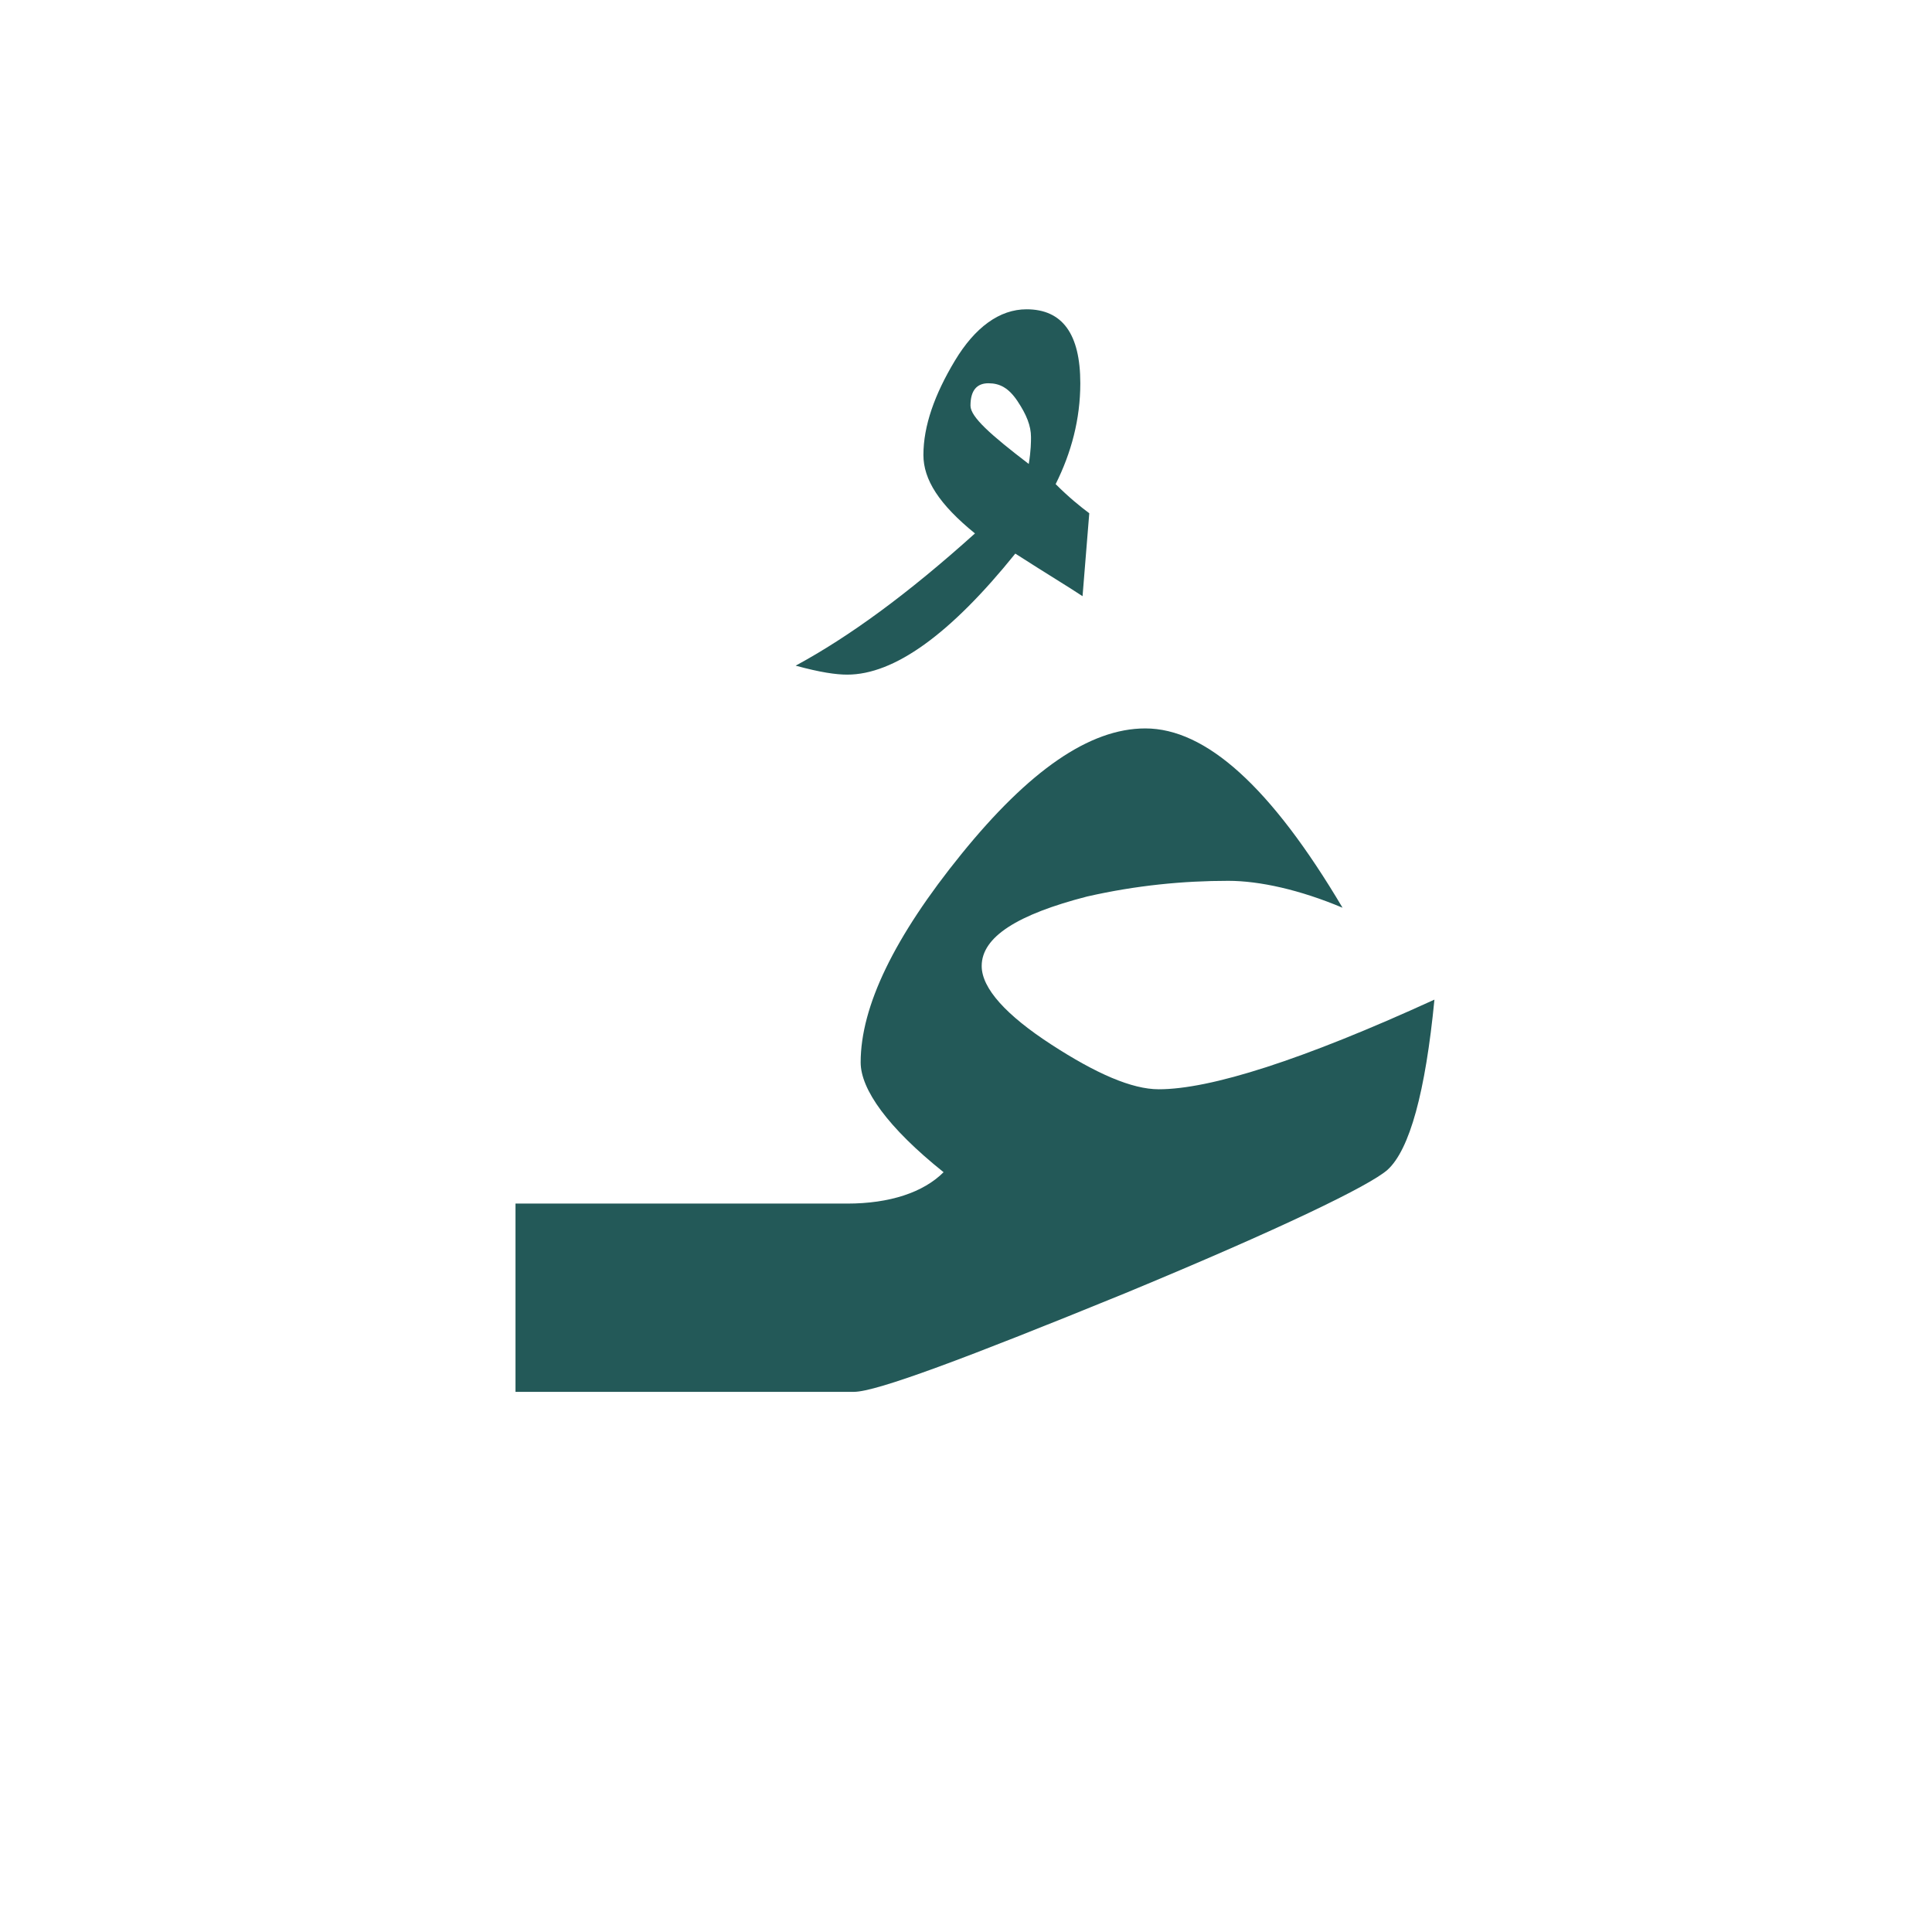 <?xml version="1.0" encoding="utf-8"?>
<!-- Generator: Adobe Illustrator 22.0.1, SVG Export Plug-In . SVG Version: 6.00 Build 0)  -->
<svg version="1.1" id="Layer_1" xmlns="http://www.w3.org/2000/svg" xmlns:xlink="http://www.w3.org/1999/xlink" x="0px" y="0px"
	 viewBox="0 0 86.2 86.2" style="enable-background:new 0 0 86.2 86.2;" xml:space="preserve">
<style type="text/css">
	.st0{fill:#235958;}
</style>
<path class="st0" d="M51.7,48.6c-1.2,0-2.8-0.7-4.8-2s-3.1-2.5-3.1-3.5c0-1.3,1.6-2.3,4.7-3.1c2.2-0.5,4.3-0.7,6.3-0.7
	c1.4,0,3.2,0.4,5.1,1.2c-3.2-5.4-6.1-8-8.8-8c-2.5,0-5.2,1.9-8.2,5.6c-3,3.7-4.5,6.8-4.5,9.3c0,1.2,1.2,2.9,3.7,4.9
	c-0.9,0.9-2.4,1.4-4.3,1.4h-0.5h-2H23v8.4h12.5h2h0.6c1,0,5-1.5,12.1-4.4c7-2.9,10.9-4.8,11.7-5.5c1-0.9,1.7-3.5,2.1-7.6
	C58.1,47.3,54,48.6,51.7,48.6z"/>
<g>
	<path class="st0" d="M48.6,22.9l-0.3,3.7c-0.6-0.4-1.6-1-3-1.9c-2.9,3.6-5.4,5.4-7.5,5.4c-0.5,0-1.2-0.1-2.3-0.4
		c2.4-1.3,5-3.2,8-5.9c-1.6-1.3-2.3-2.4-2.3-3.5c0-1.3,0.5-2.7,1.4-4.2s2-2.3,3.2-2.3c1.6,0,2.4,1.1,2.4,3.3c0,1.6-0.4,3.1-1.1,4.5
		C47.7,22.2,48.2,22.6,48.6,22.9z M46,19.5c0-0.5-0.2-1-0.6-1.6c-0.4-0.6-0.8-0.8-1.3-0.8s-0.8,0.3-0.8,1c0,0.5,0.9,1.3,2.6,2.6
		C46,20.1,46,19.7,46,19.5z"/>
</g>
</svg>
